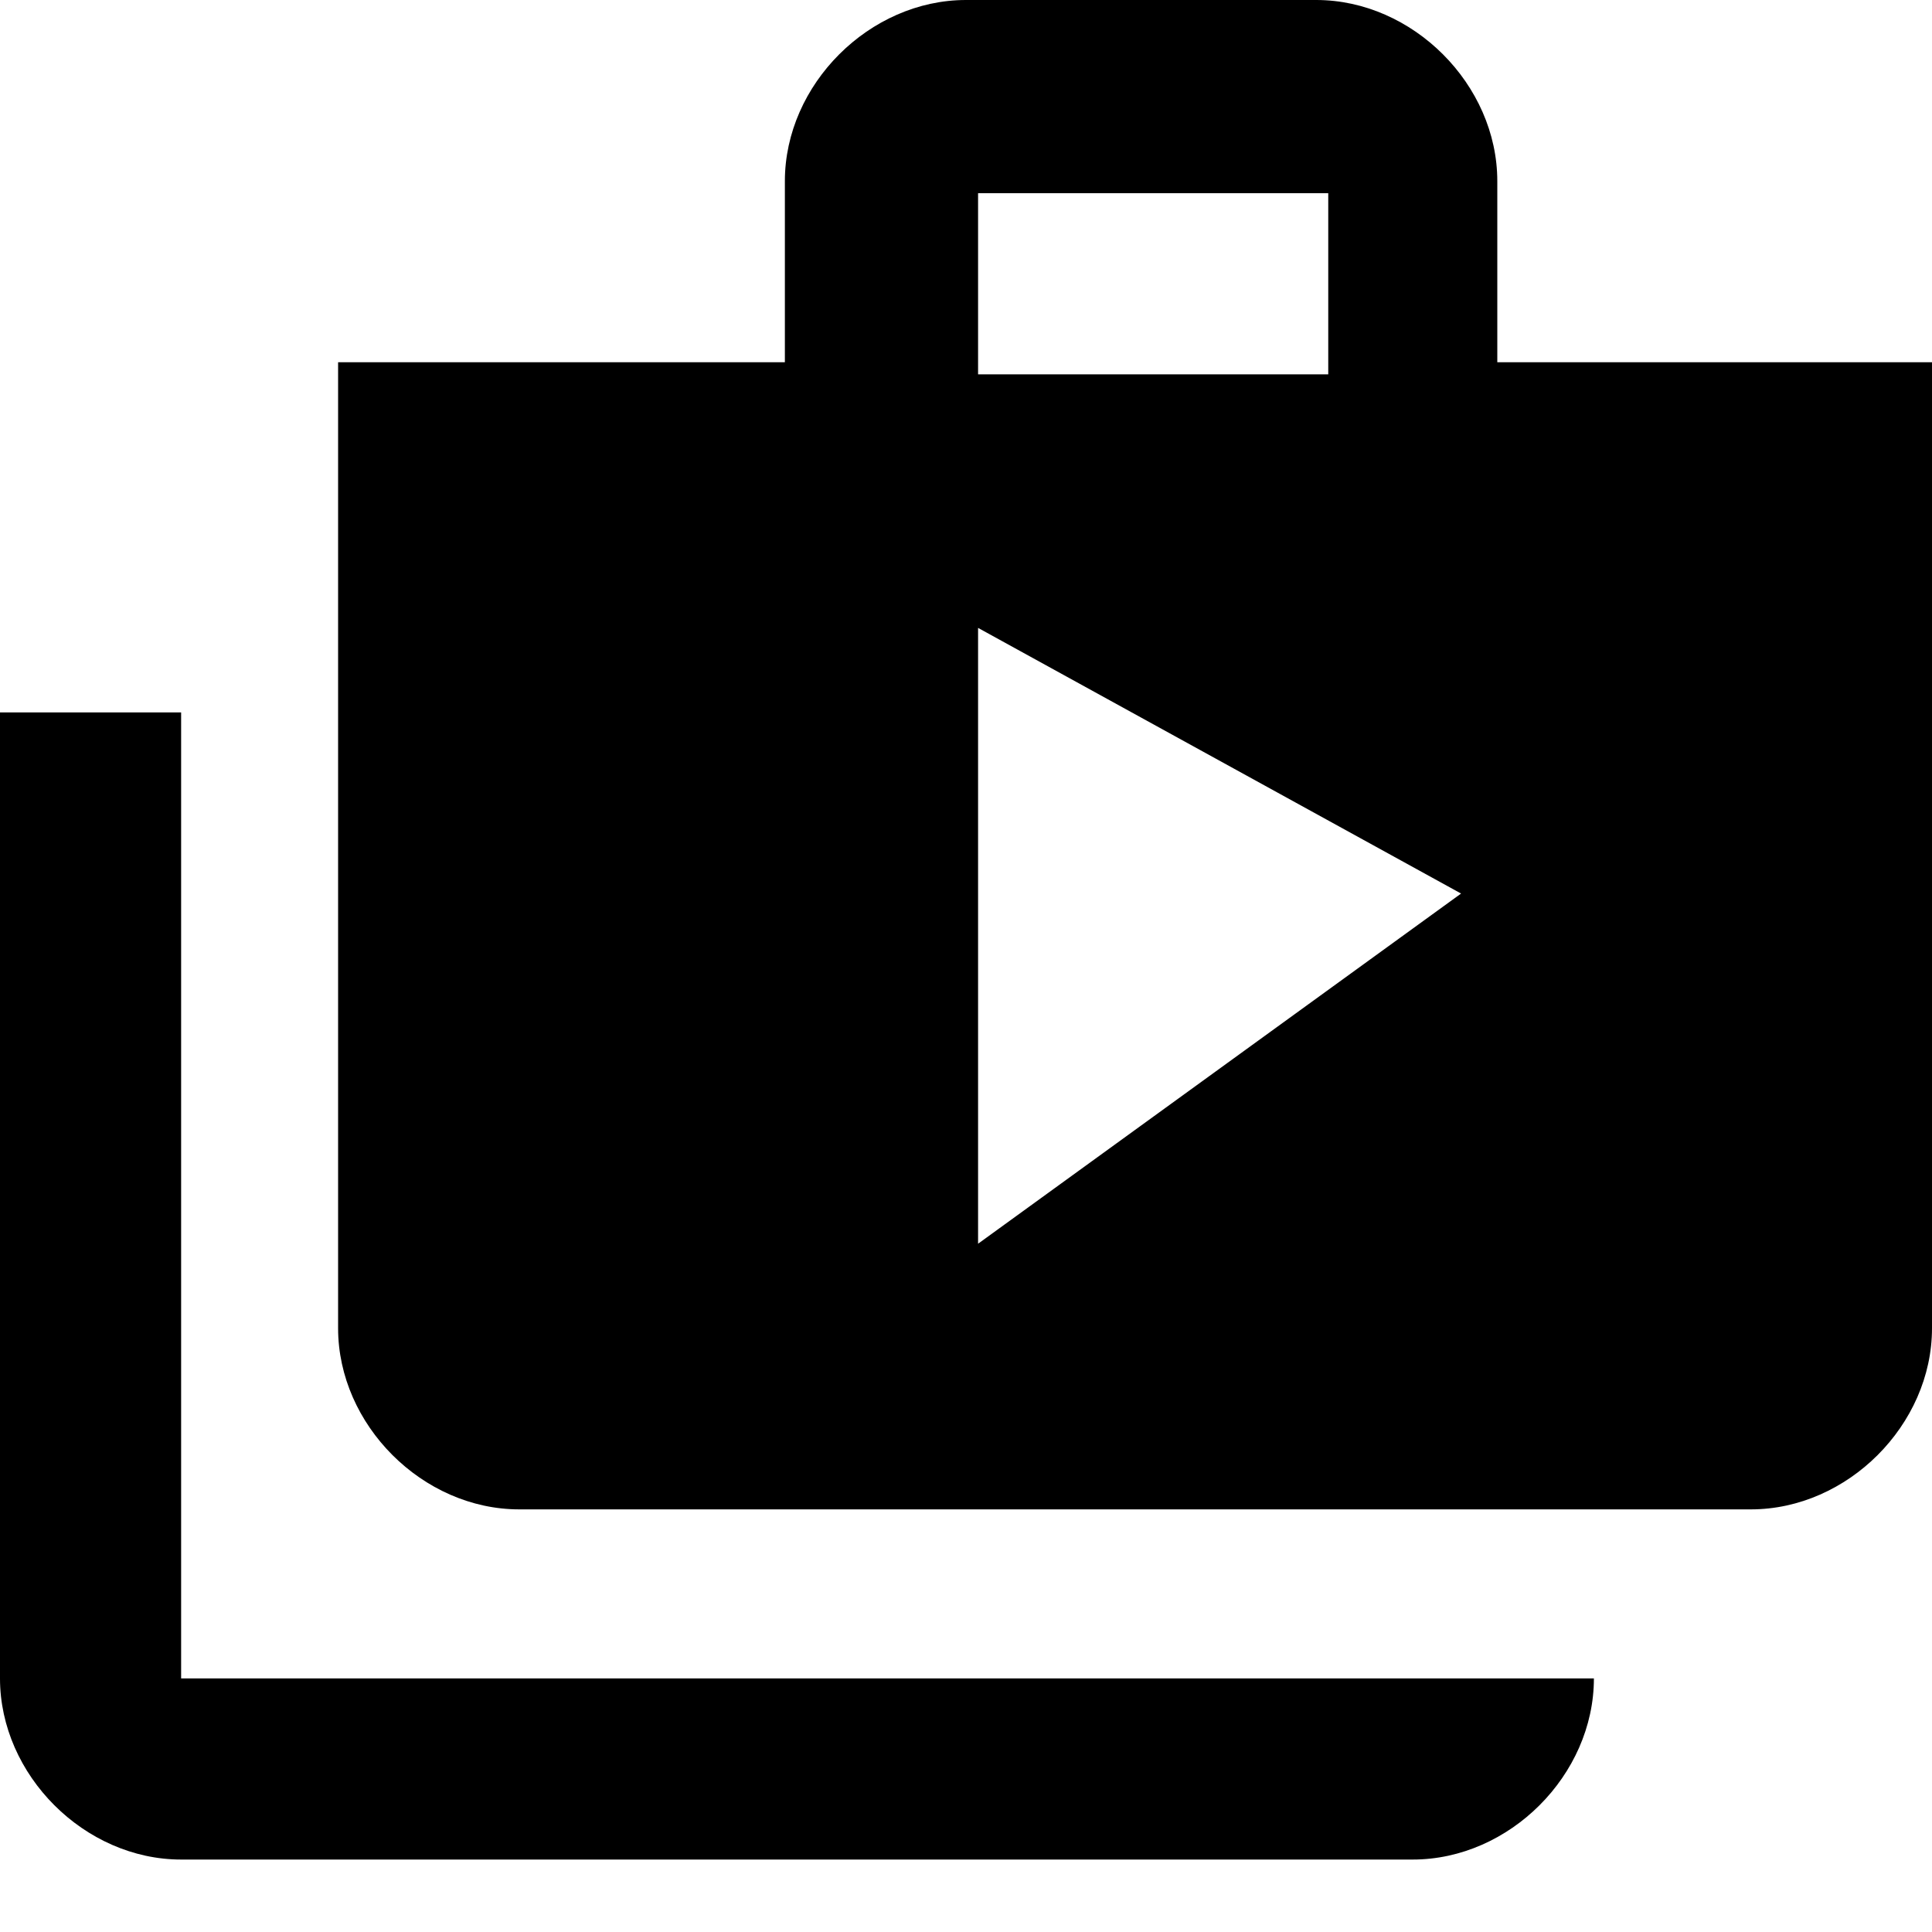<?xml version="1.0" encoding="utf-8"?>
<!-- Generator: Adobe Illustrator 18.0.0, SVG Export Plug-In . SVG Version: 6.00 Build 0)  -->
<!DOCTYPE svg PUBLIC "-//W3C//DTD SVG 1.1//EN" "http://www.w3.org/Graphics/SVG/1.1/DTD/svg11.dtd">
<svg version="1.1" id="Layer_1" xmlns="http://www.w3.org/2000/svg" xmlns:xlink="http://www.w3.org/1999/xlink" x="0px" y="0px"
	 viewBox="0 0 32 32" enable-background="new 0 0 32 32" xml:space="preserve">
<path d="M3,11.8H0v16c0,1.6,1.4,3,3,3h20.4c1.6,0,3-1.4,3-3H3V11.8z M24.8,6V3c0-1.6-1.4-3-3-3H16c-1.6,0-3,1.4-3,3v3H5.6v16
	c0,1.6,1.4,3,3,3H29c1.6,0,3-1.4,3-3V6H24.8z M16.2,3.2H22v3h-5.8V3.2z M16.2,20.6V10.4l8,4.4L16.2,20.6z"/>
</svg>

